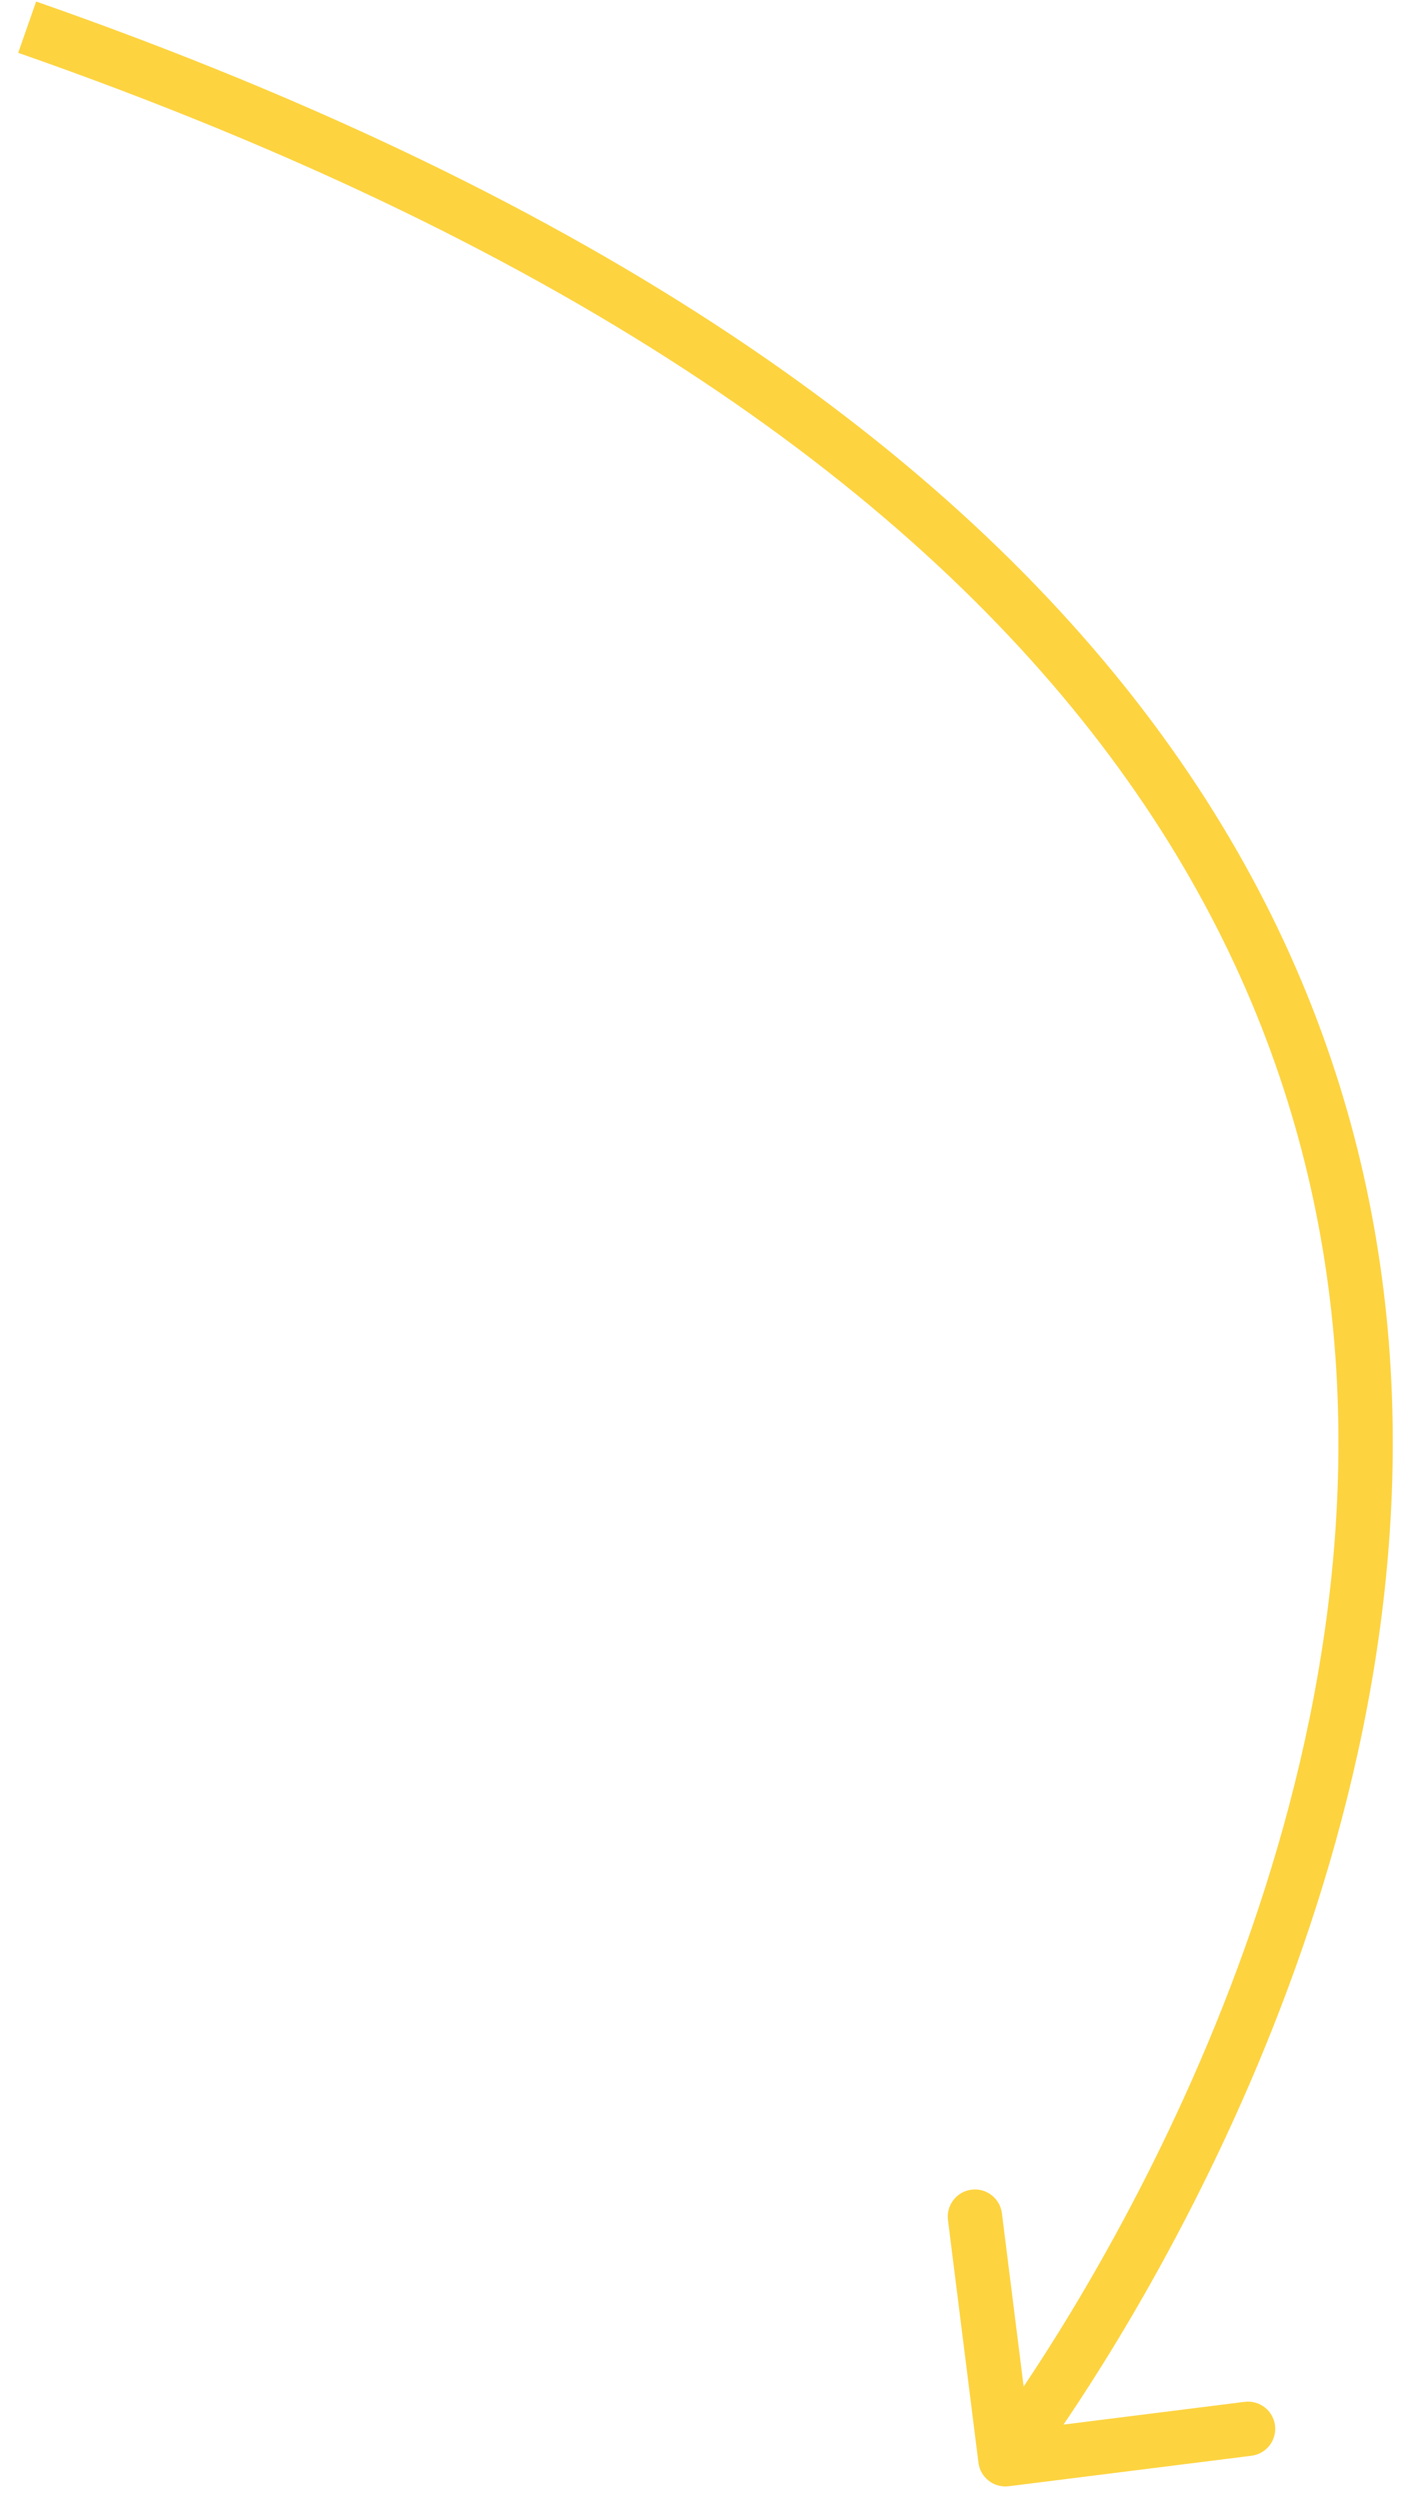 <svg width="52" height="92" viewBox="0 0 52 92" fill="none" xmlns="http://www.w3.org/2000/svg">
<path d="M36.008 90.625C36.076 91.173 36.576 91.561 37.124 91.492L46.054 90.371C46.602 90.302 46.991 89.802 46.922 89.254C46.853 88.706 46.353 88.318 45.805 88.386L37.867 89.383L36.871 81.445C36.802 80.898 36.302 80.509 35.754 80.578C35.206 80.647 34.817 81.147 34.886 81.695L36.008 90.625ZM0.67 1.944C21.297 9.151 33.728 18.274 40.839 27.816C47.938 37.343 49.801 47.376 49.128 56.552C48.453 65.748 45.23 74.084 42.155 80.141C40.62 83.165 39.128 85.609 38.021 87.295C37.468 88.138 37.012 88.79 36.696 89.229C36.538 89.449 36.414 89.616 36.332 89.726C36.29 89.781 36.259 89.823 36.239 89.849C36.228 89.863 36.221 89.873 36.216 89.879C36.214 89.882 36.212 89.884 36.211 89.885C36.211 89.886 36.21 89.886 36.21 89.887C36.21 89.887 36.21 89.886 37 90.5C37.789 91.114 37.79 91.113 37.791 91.112C37.791 91.111 37.792 91.11 37.793 91.109C37.795 91.107 37.797 91.103 37.801 91.099C37.807 91.091 37.816 91.078 37.829 91.063C37.853 91.031 37.888 90.985 37.932 90.925C38.023 90.805 38.153 90.628 38.319 90.398C38.651 89.937 39.123 89.261 39.693 88.392C40.833 86.656 42.364 84.147 43.938 81.046C47.083 74.853 50.422 66.252 51.122 56.698C51.825 47.124 49.874 36.594 42.443 26.621C35.022 16.663 22.203 7.349 1.33 0.056L0.67 1.944Z" fill="#FDD33F"/>
</svg>
